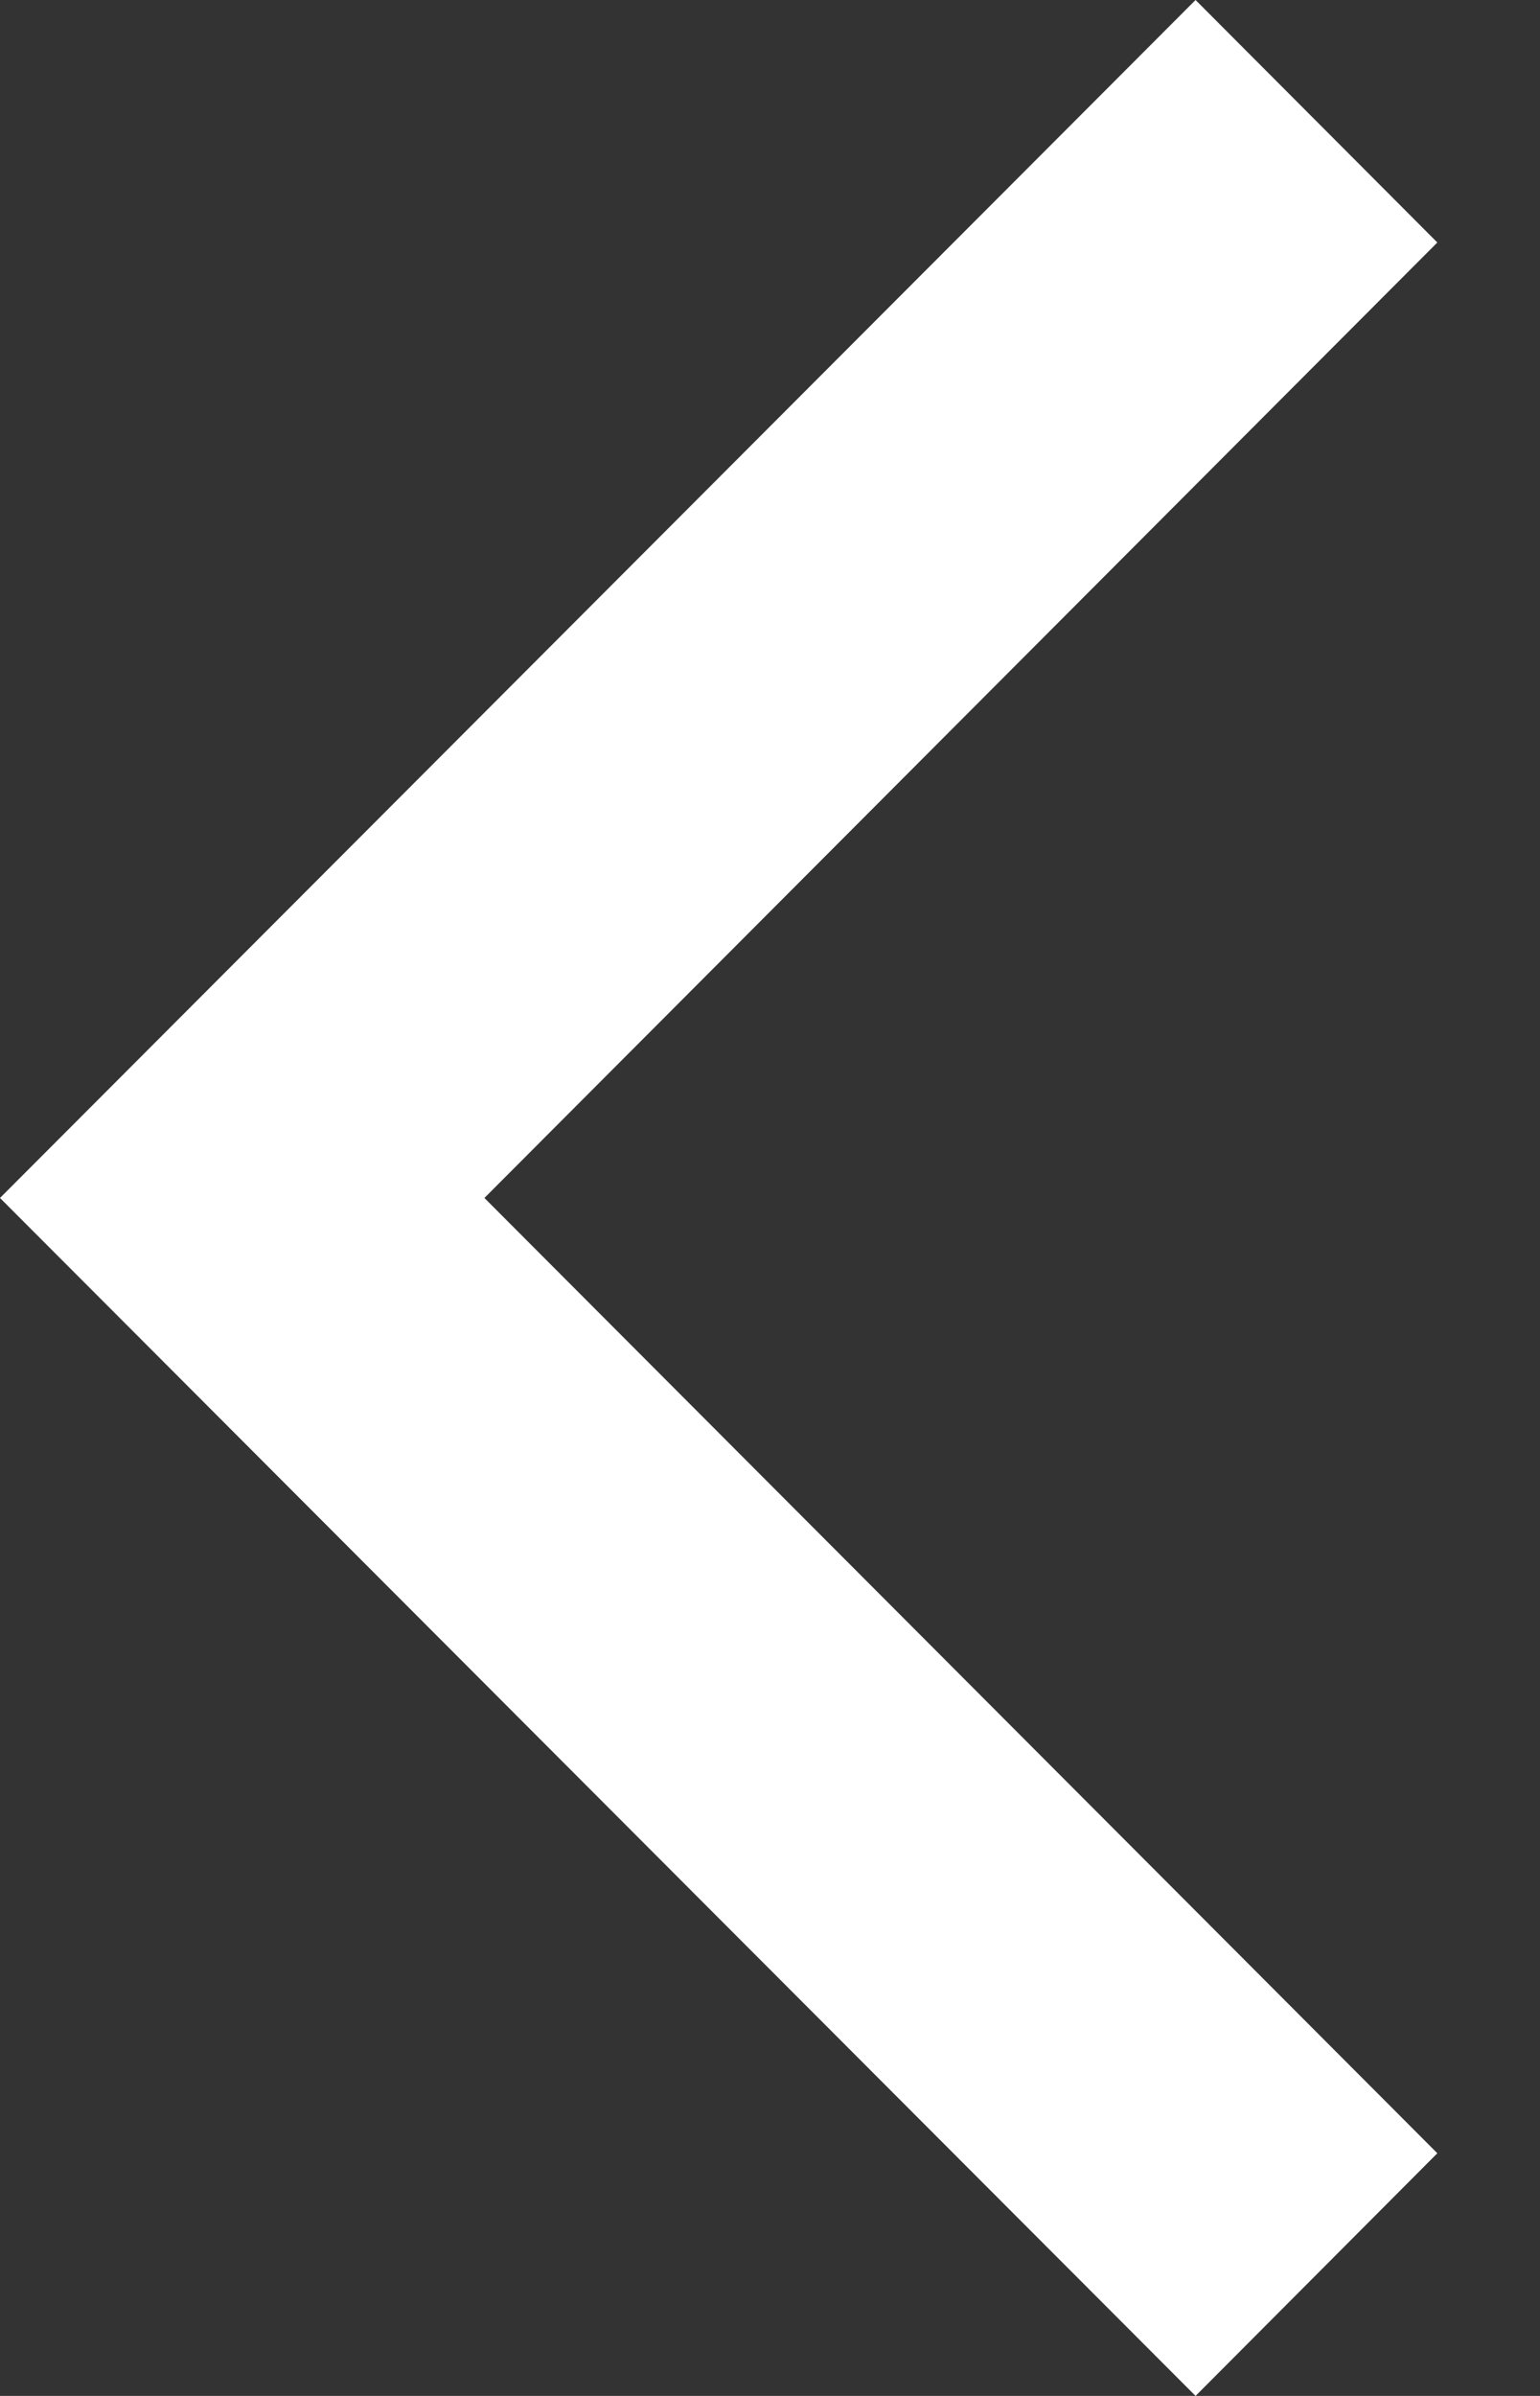 <svg width="9" height="14" viewBox="0 0 9 14" fill="none" xmlns="http://www.w3.org/2000/svg">
<rect x="0" y="0" width="9" height="14" fill="#333333" stroke="none"/>
<path id="Vector" d="M8.4 1.417L6.987 0L0 7L6.987 14L8.4 12.582L2.831 7L8.4 1.417Z" fill="white"/>
</svg>
